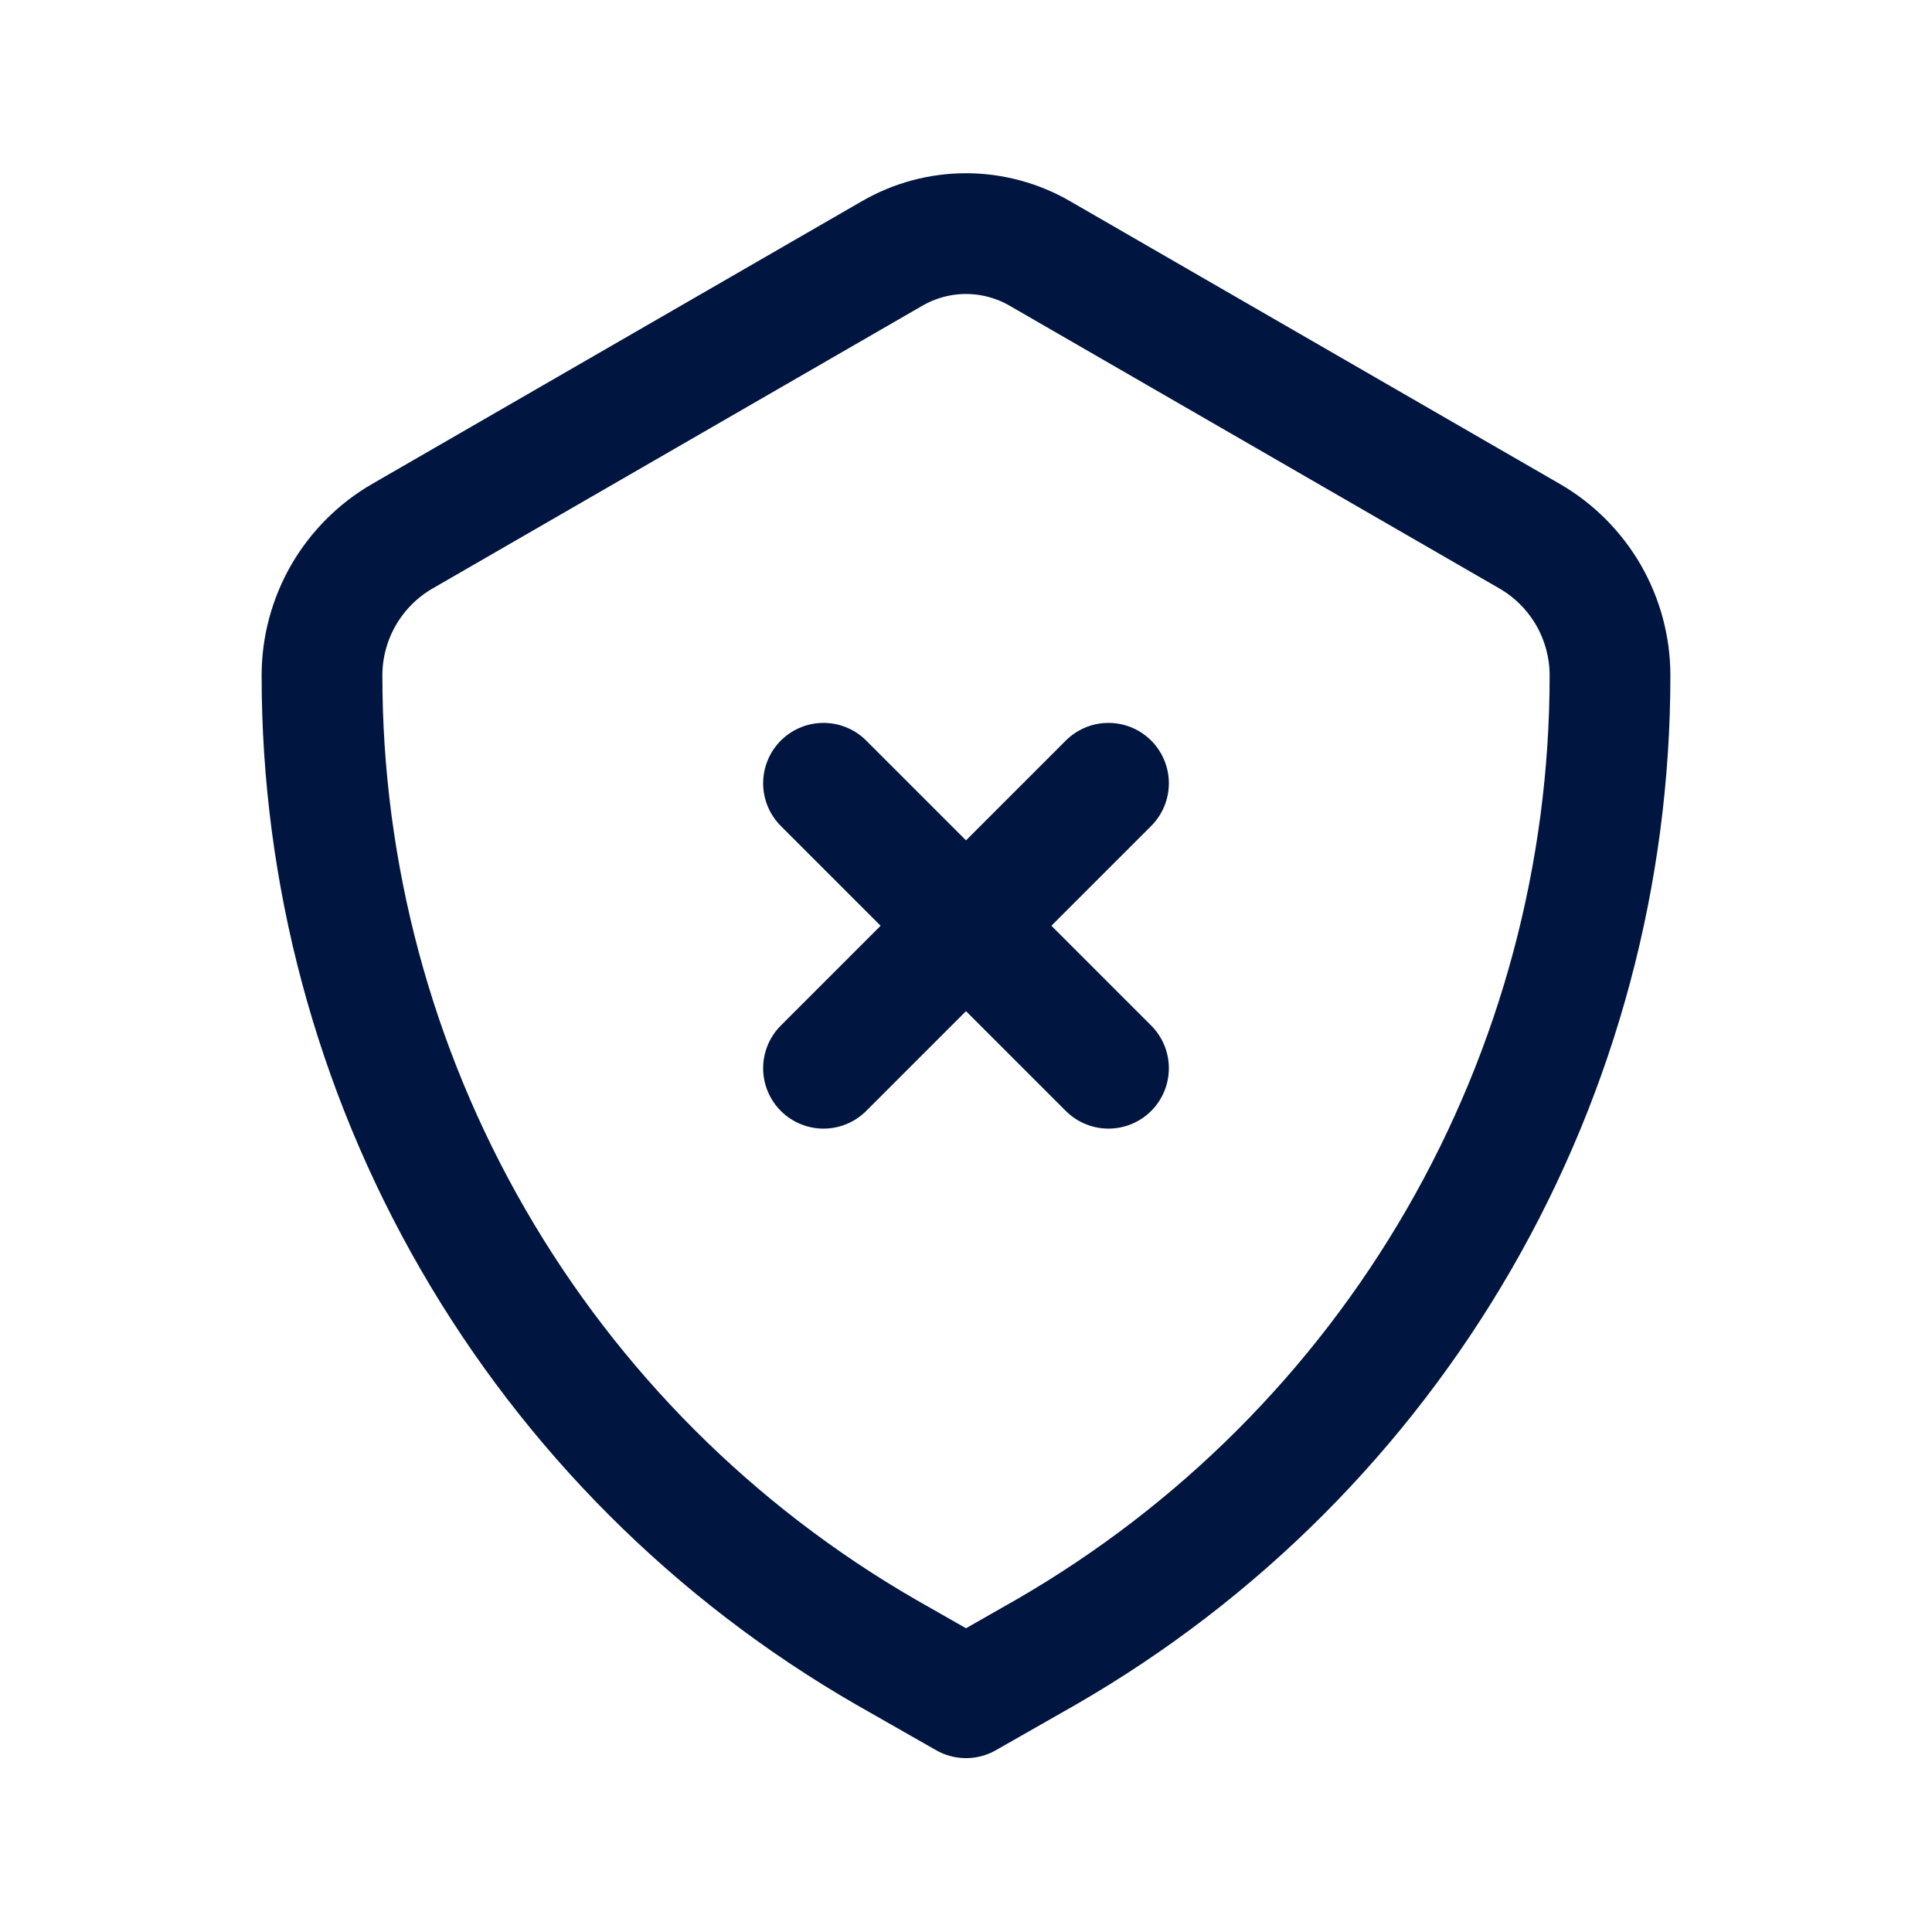 <svg width="24" height="24" viewBox="0 0 24 24" fill="none" xmlns="http://www.w3.org/2000/svg">
<g id="Sheild-Cross">
<path id="Vector" d="M13.77 9.73L10.23 13.27" stroke="#00153F" stroke-width="1.5" stroke-linecap="round" stroke-linejoin="round"/>
<path id="Vector_2" d="M13.77 13.27L10.23 9.73" stroke="#00153F" stroke-width="1.5" stroke-linecap="round" stroke-linejoin="round"/>
<path id="Vector_3" d="M13 20.52L12 21.09L11 20.52C8.871 19.291 7.103 17.523 5.874 15.393C4.645 13.264 3.999 10.848 4 8.39C4 8.039 4.093 7.695 4.268 7.391C4.444 7.088 4.696 6.835 5 6.66L11.08 3.15C11.359 2.988 11.677 2.902 12 2.902C12.323 2.902 12.641 2.988 12.92 3.15L19 6.66C19.304 6.835 19.556 7.088 19.732 7.391C19.907 7.695 20 8.039 20 8.39C20.001 10.848 19.355 13.264 18.126 15.393C16.897 17.523 15.129 19.291 13 20.52Z" stroke="#00153F" stroke-width="1.5" stroke-linecap="round" stroke-linejoin="round"/>
</g>
</svg>
